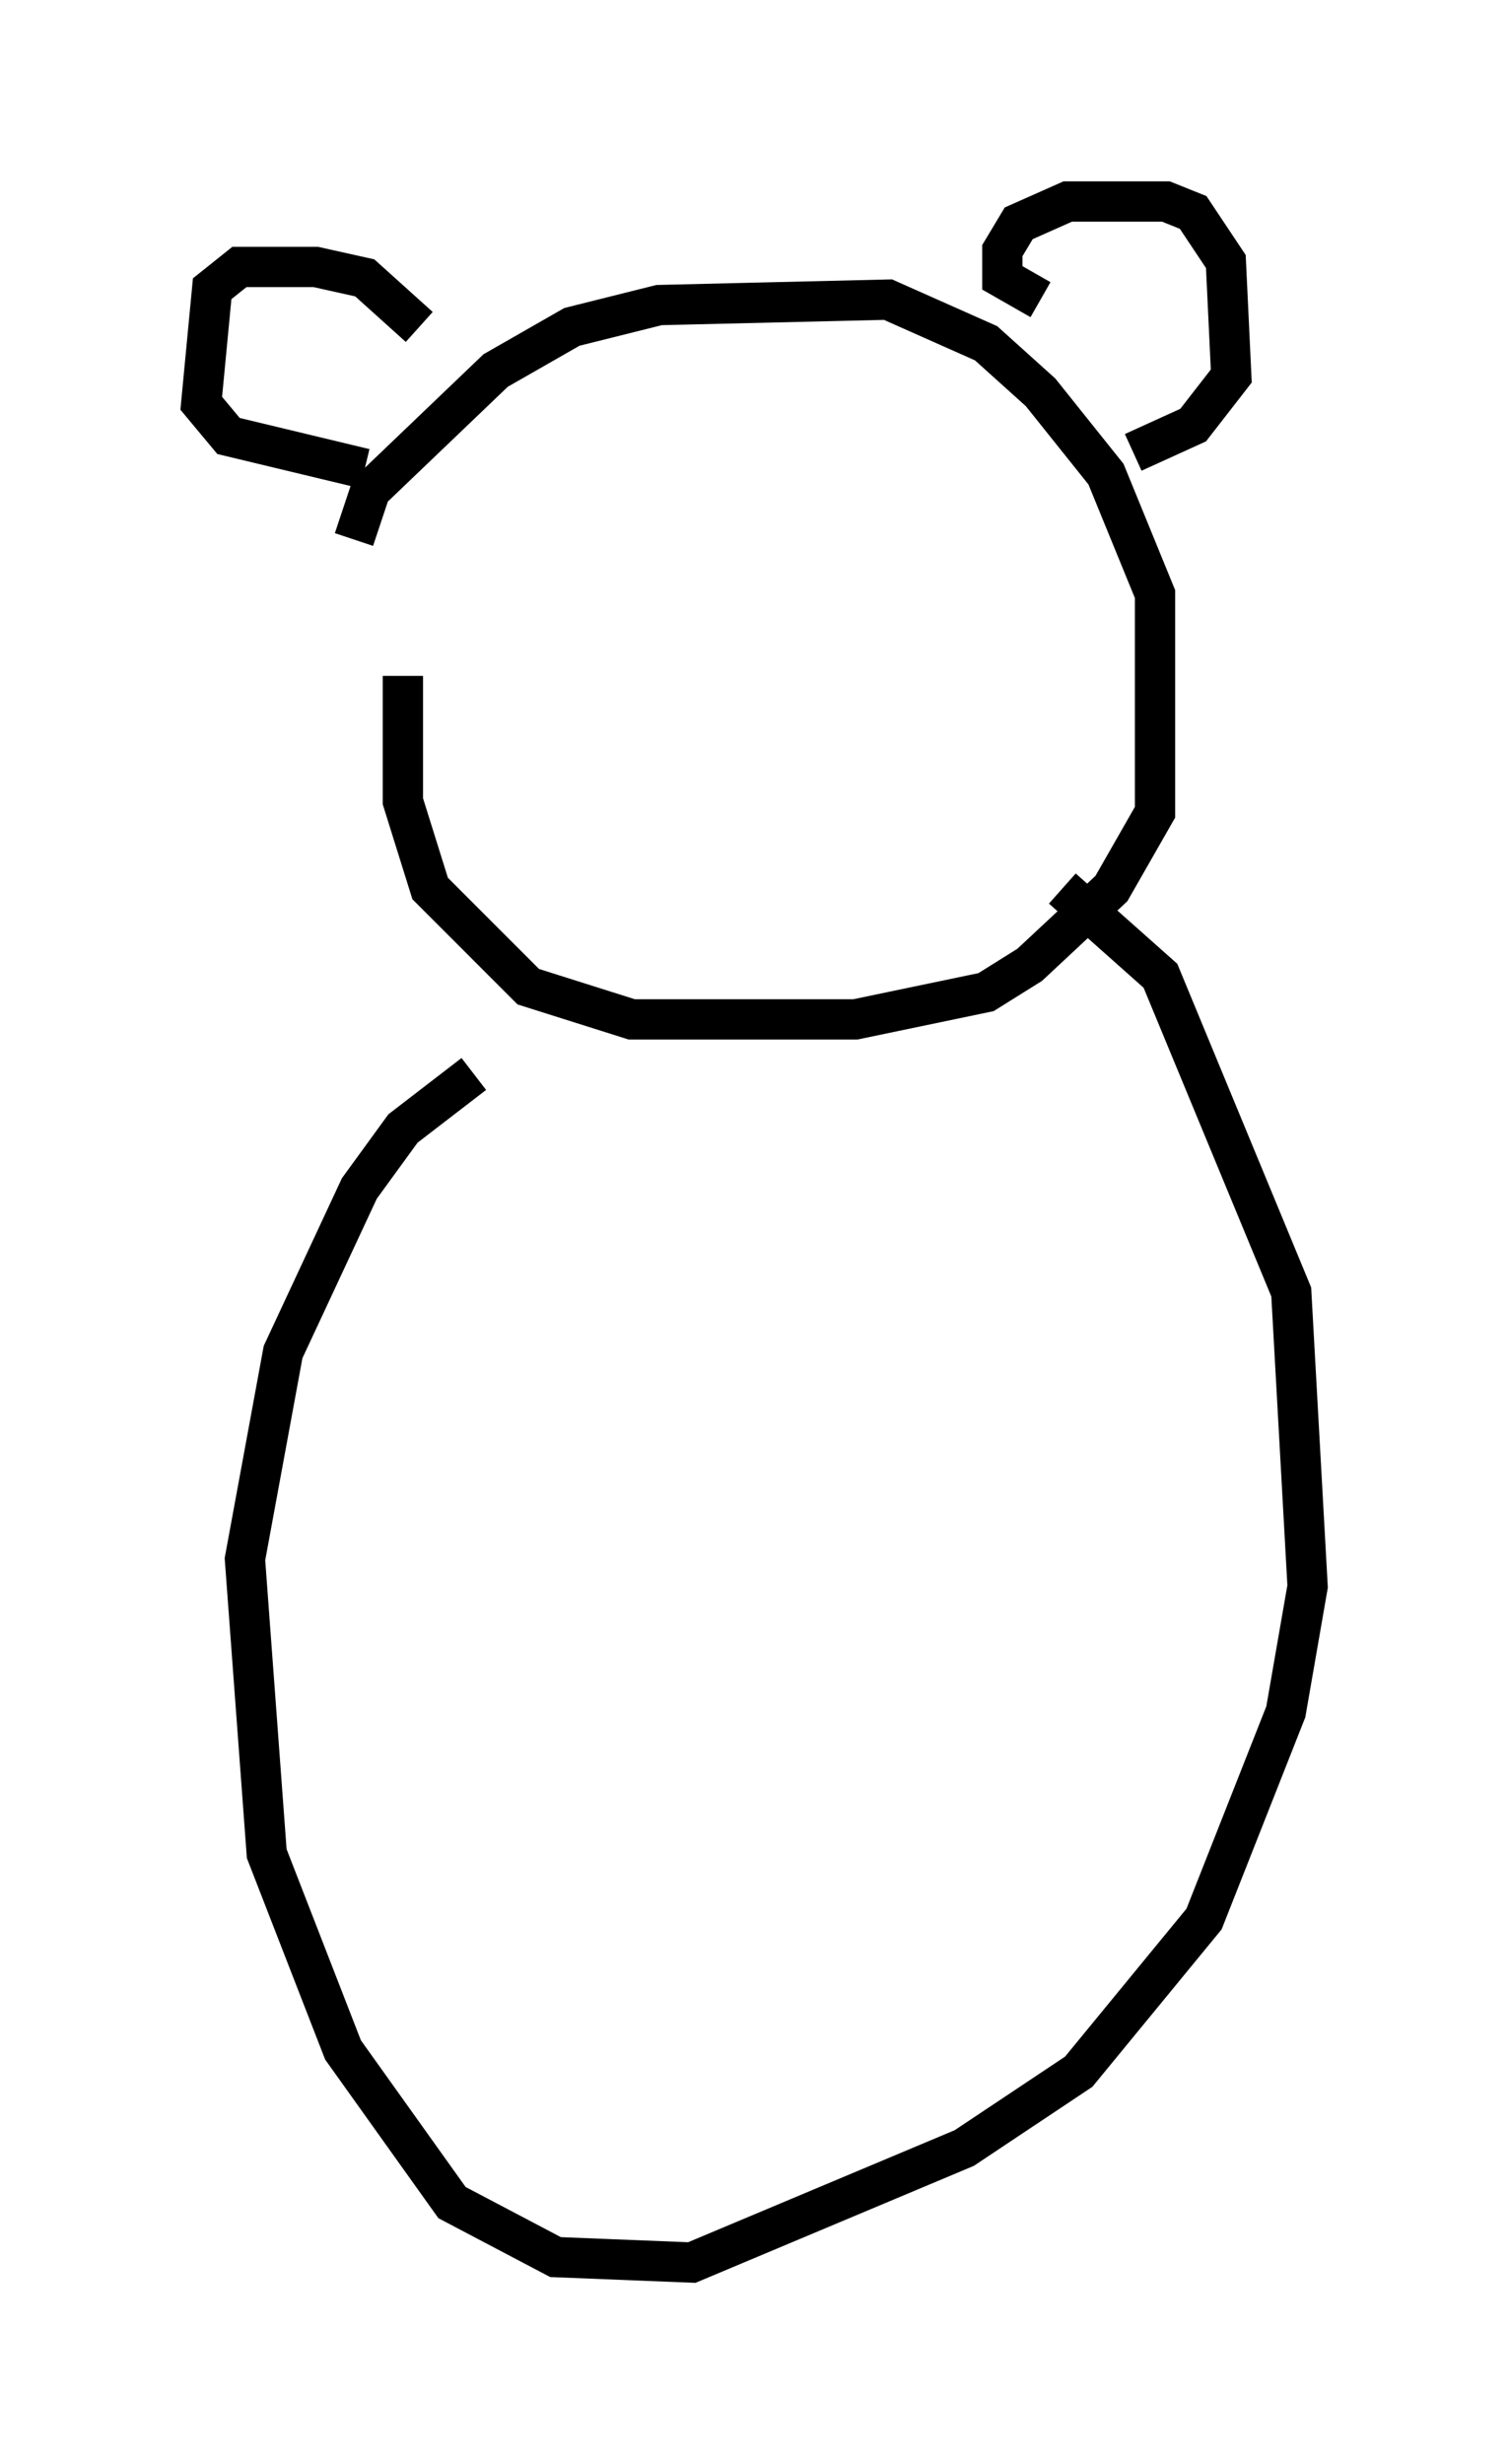 <?xml version="1.0" encoding="utf-8" ?>
<svg baseProfile="full" height="61.15" version="1.1" width="37.469" xmlns="http://www.w3.org/2000/svg" xmlns:ev="http://www.w3.org/2001/xml-events" xmlns:xlink="http://www.w3.org/1999/xlink"><defs /><rect fill="white" height="61.15" width="37.469" x="0" y="0" /><path d="M8.924, 16.367 m-0.135, -2.977 l0.406, -1.218 3.112, -2.977 l1.894, -1.083 2.165, -0.541 l5.683, -0.135 2.436, 1.083 l1.353, 1.218 1.624, 2.03 l1.218, 2.977 0.0, 5.413 l-1.083, 1.894 -2.03, 1.894 l-1.083, 0.677 -3.248, 0.677 l-5.548, 0.0 -2.571, -0.812 l-2.436, -2.436 -0.677, -2.165 l0.0, -3.112 m0.406, -8.66 l-1.353, -1.218 -1.218, -0.271 l-1.894, 0.0 -0.677, 0.541 l-0.271, 2.842 0.677, 0.812 l3.383, 0.812 m16.779, -4.195 l-0.947, -0.541 0.0, -0.677 l0.406, -0.677 1.218, -0.541 l2.436, 0.0 0.677, 0.271 l0.812, 1.218 0.135, 2.842 l-0.947, 1.218 -1.488, 0.677 m-16.373, 15.426 l-1.759, 1.353 -1.083, 1.488 l-1.894, 4.059 -0.947, 5.142 l0.541, 7.307 1.894, 4.871 l2.706, 3.789 2.571, 1.353 l3.383, 0.135 6.766, -2.842 l2.842, -1.894 3.112, -3.789 l2.03, -5.142 0.541, -3.112 l-0.406, -7.307 -3.248, -7.848 l-2.436, -2.165 " fill="none" stroke="black" stroke-width="1" /></svg>